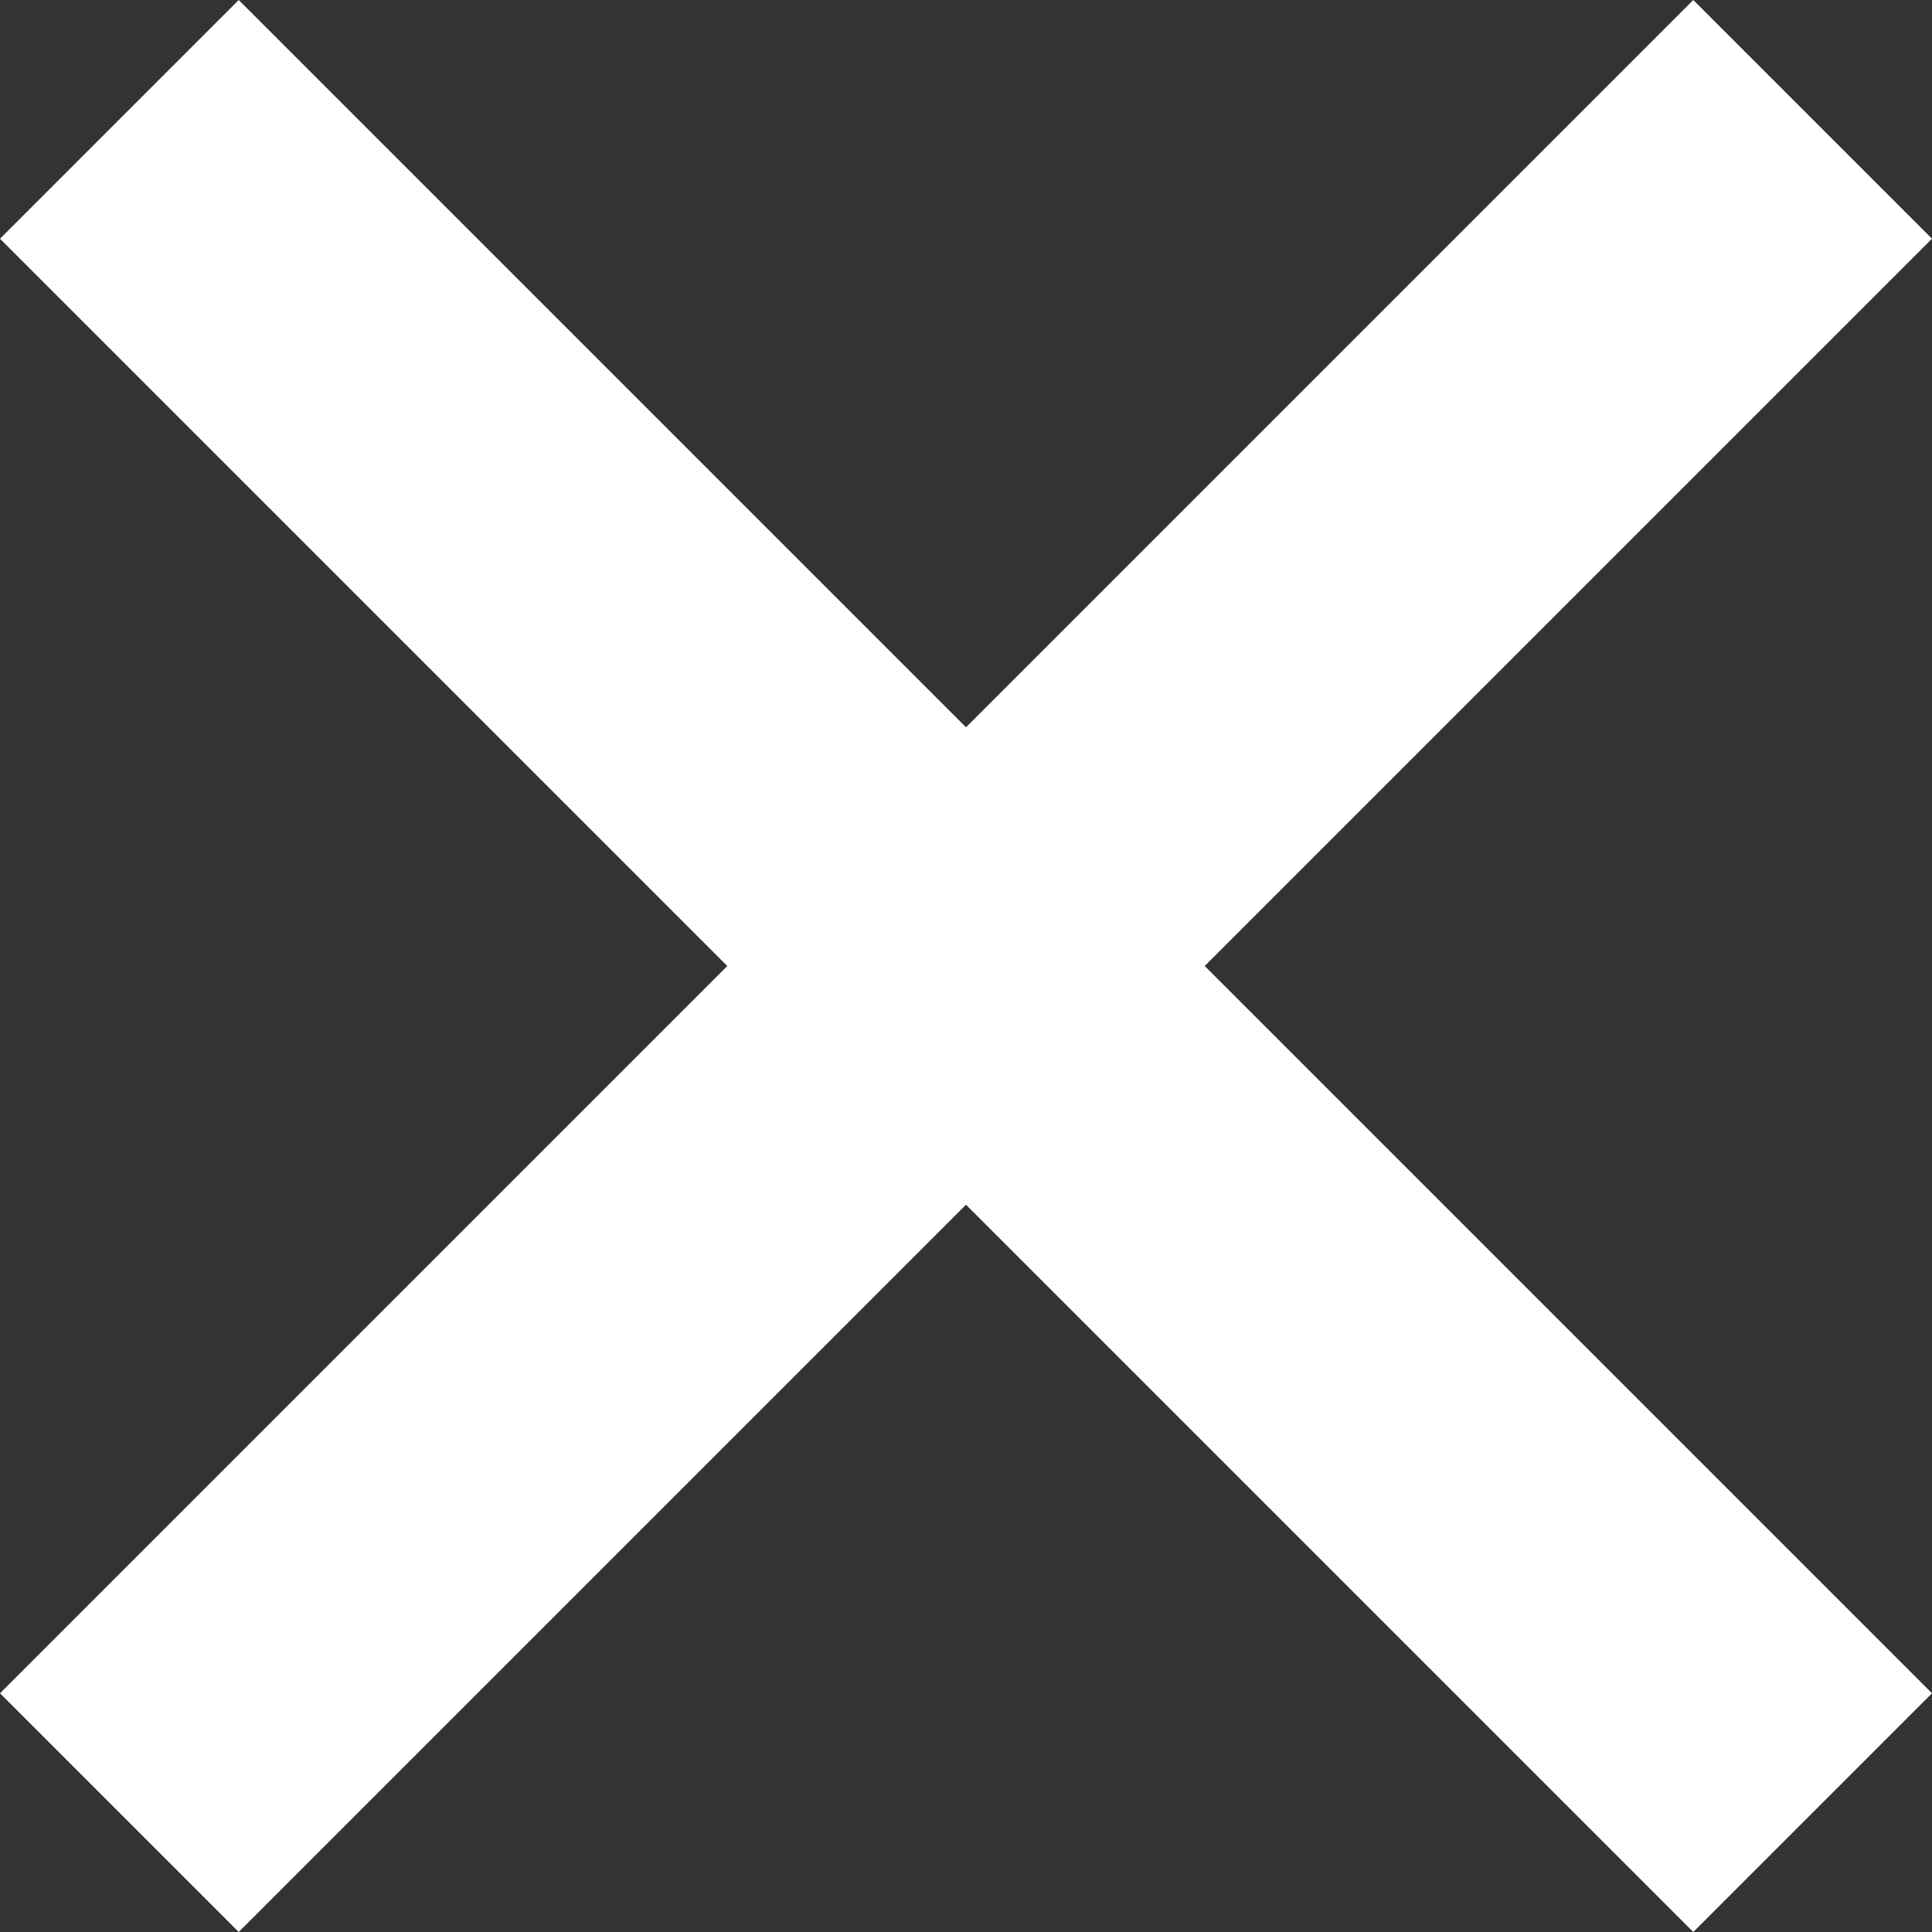 <svg width="14" height="14" viewBox="0 0 14 14" fill="none" xmlns="http://www.w3.org/2000/svg">
<rect x="0" y="0" width="14" height="14" fill="#333333" stroke="none"/>
<path d="M14 1.73L12.27 0L7 5.27L1.73 0L0 1.73L5.27 7L0 12.27L1.73 14L7 8.73L12.27 14L14 12.27L8.73 7L14 1.73Z" fill="white"/>
</svg>
